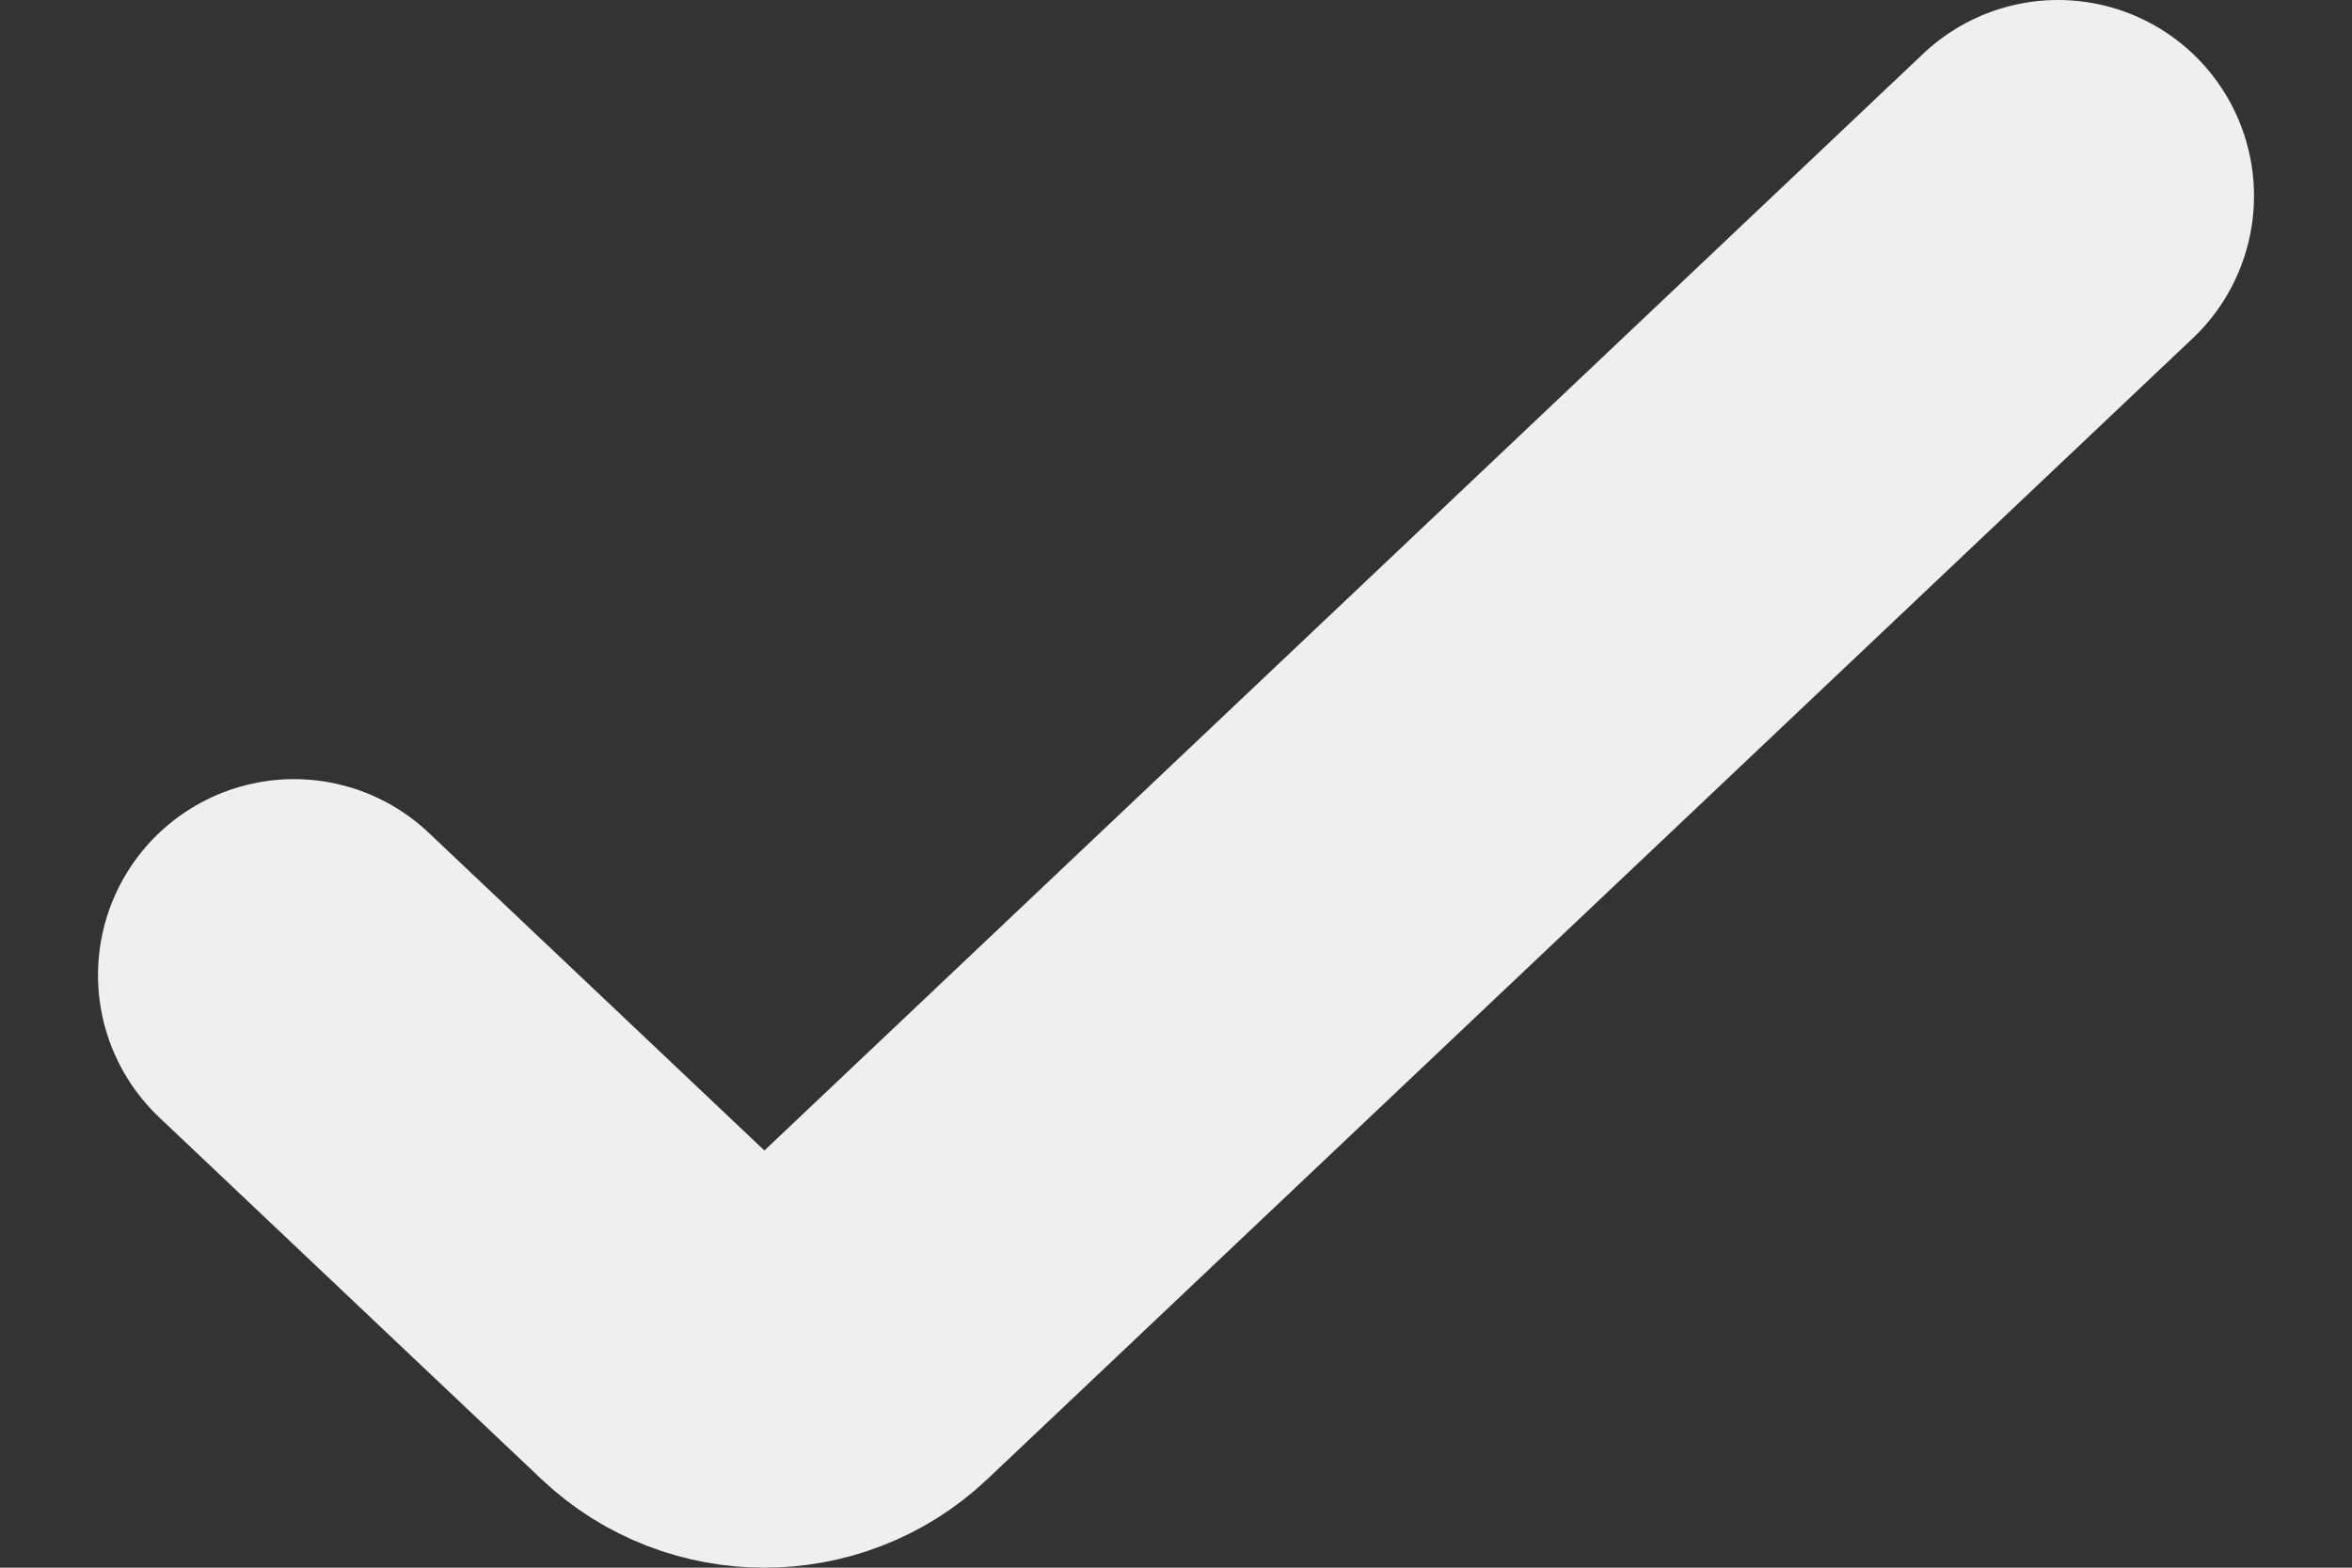 <svg width="12" height="8" viewBox="0 0 12 8" fill="none" xmlns="http://www.w3.org/2000/svg">
<rect x="0" y="0" width="12" height="8" fill="#333333" stroke="none"/>
<path d="M1.5 4.976L3.451 6.823C3.701 7.059 4.099 7.059 4.349 6.823L10.5 1" stroke="#EFEFEF" stroke-width="2" stroke-linecap="round" stroke-linejoin="round"/>
</svg>

